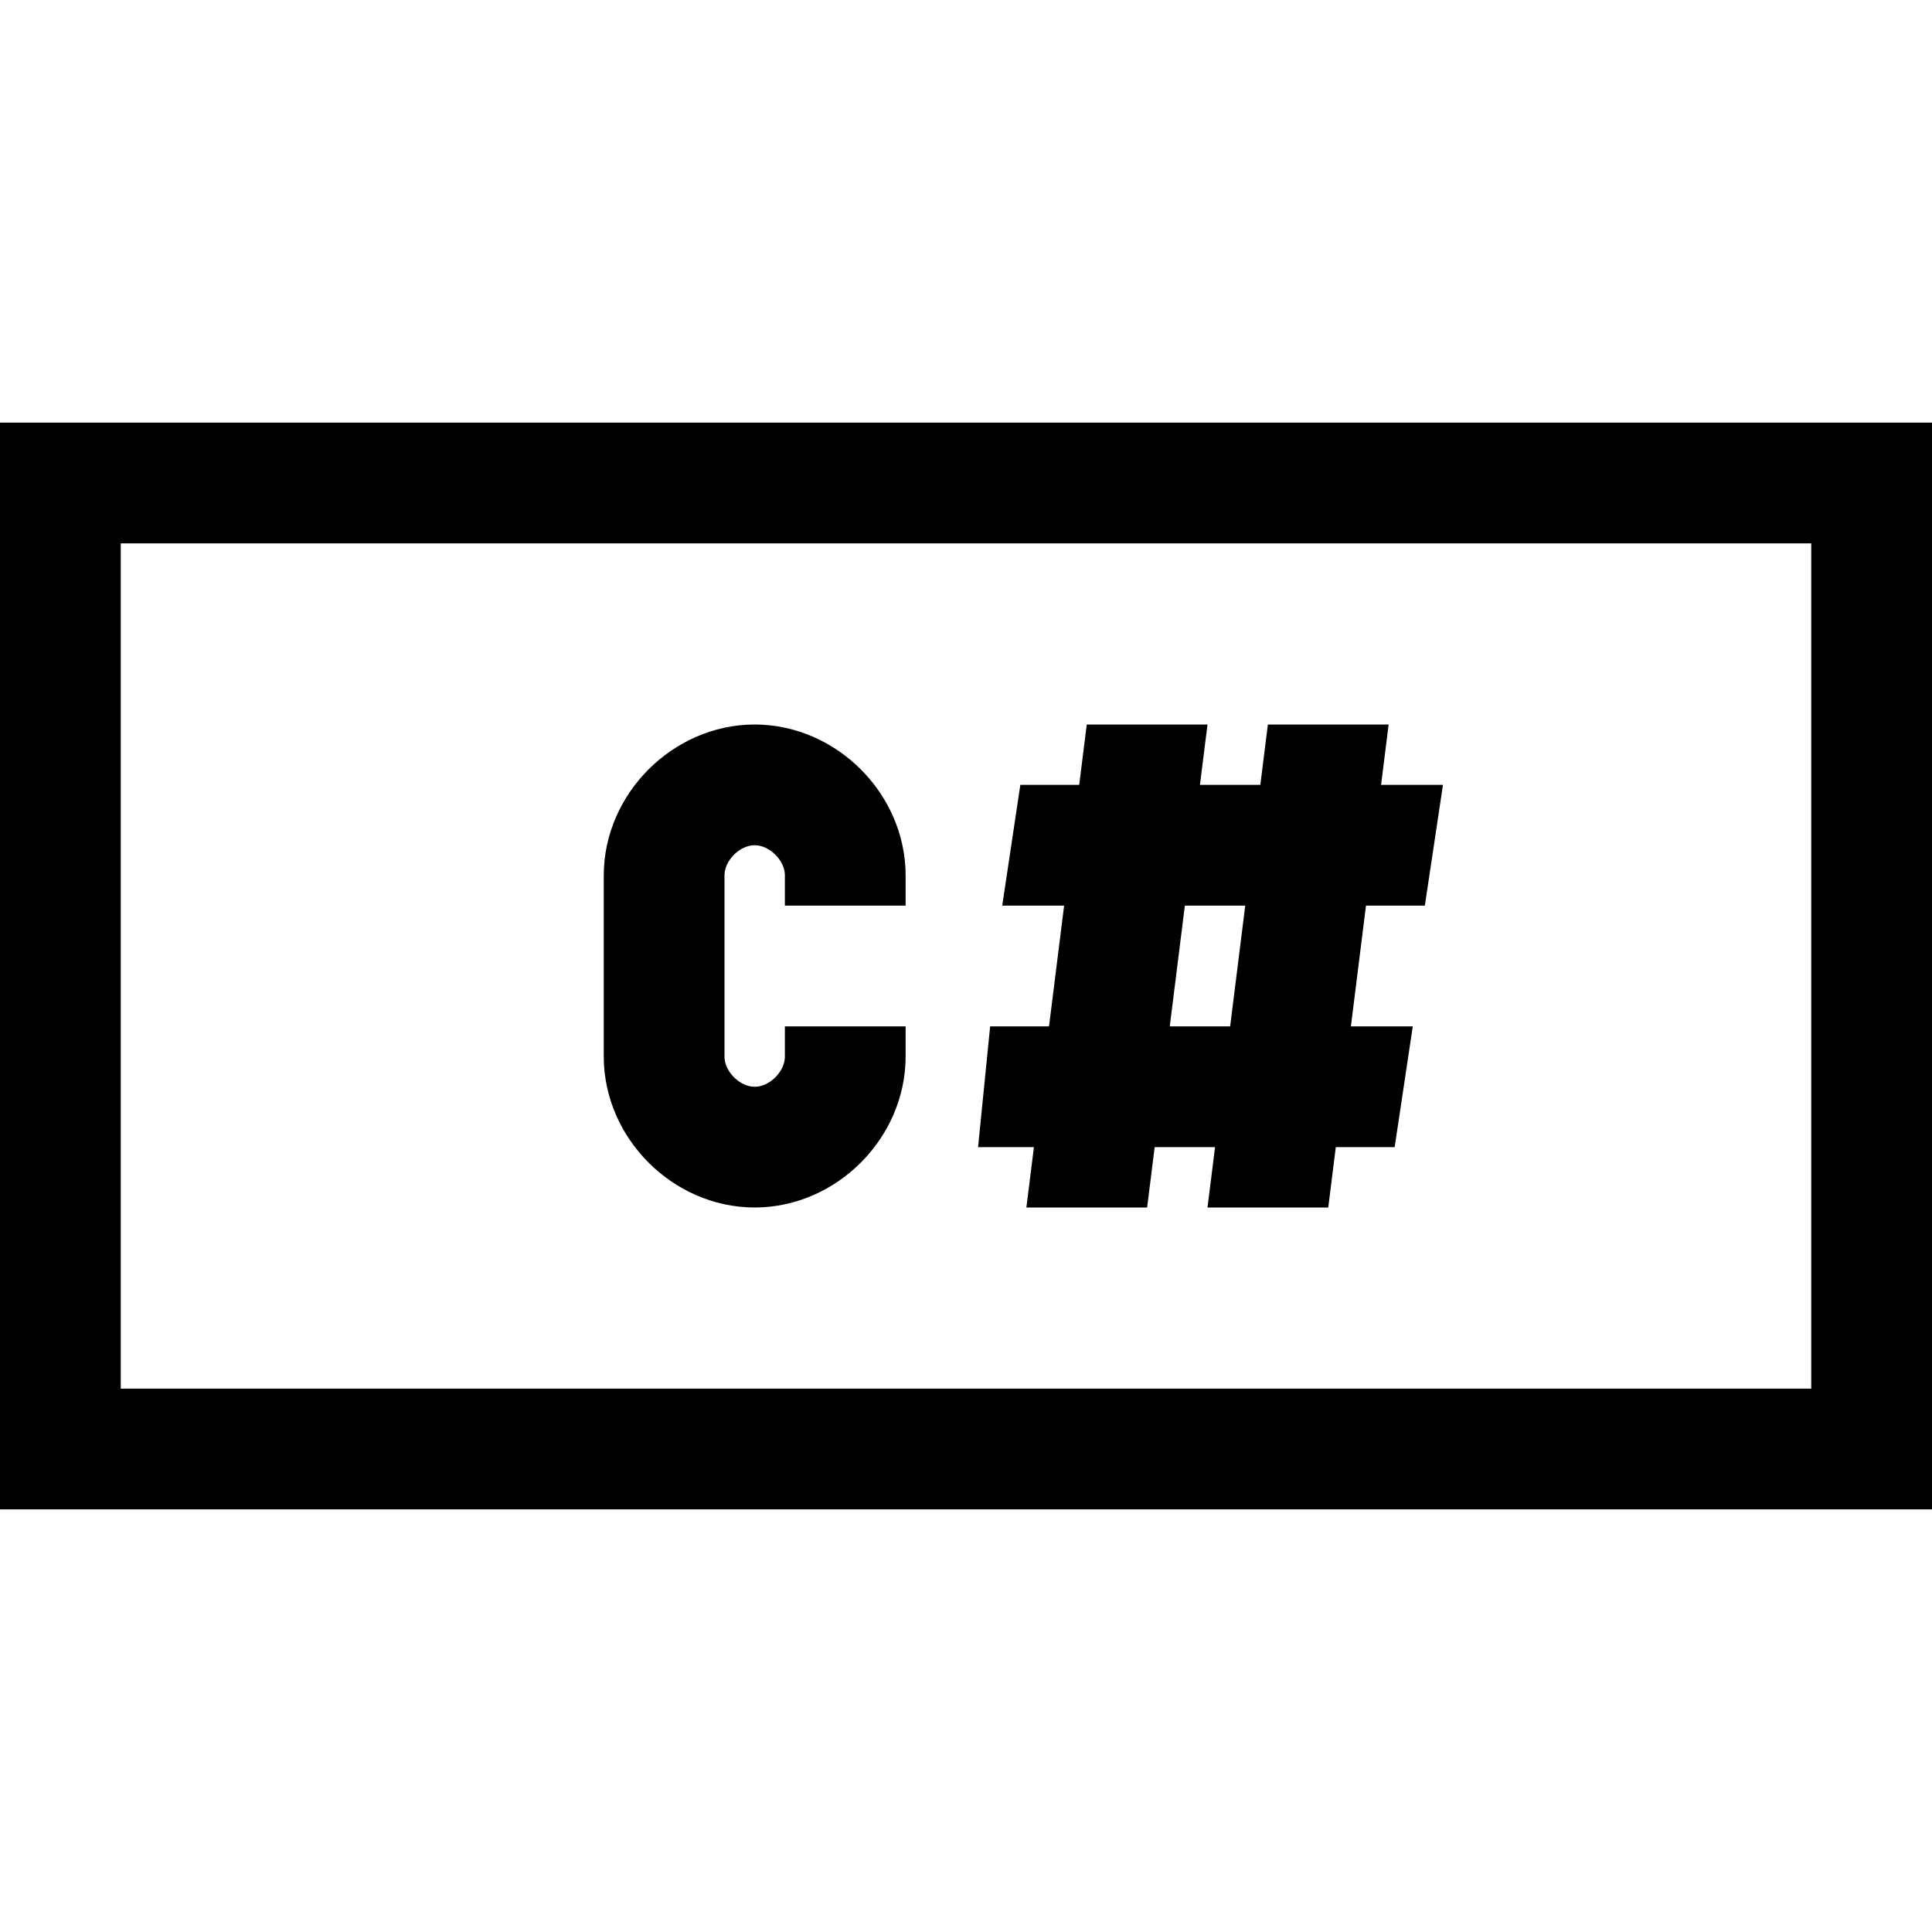 <?xml version="1.0" encoding="utf-8"?>
<!-- Generator: Adobe Illustrator 18.0.0, SVG Export Plug-In . SVG Version: 6.00 Build 0)  -->
<svg version="1.1" id="Layer_1" xmlns="http://www.w3.org/2000/svg" xmlns:xlink="http://www.w3.org/1999/xlink" x="0px" y="0px"
	 viewBox="0 0 32 32" enable-background="new 0 0 32 32" xml:space="preserve">
<path fill="none" stroke="#000000" stroke-width="2" stroke-miterlimit="10" d="M14,17v0.5c0,0.8-0.7,1.5-1.5,1.5h0
	c-0.8,0-1.5-0.7-1.5-1.5v-3c0-0.8,0.7-1.5,1.5-1.5h0c0.8,0,1.5,0.7,1.5,1.5V15"/>
<rect x="1" y="8" fill="none" stroke="#000000" stroke-width="2" stroke-miterlimit="10" width="30" height="16"/>
<polygon points="16.9,13 16.6,15 23.6,15 23.9,13 "/>
<polygon points="16.4,17 16.2,19 23.1,19 23.4,17 "/>
<g>
	<polygon points="21,12 20,20 22,20 23,12 	"/>
	<polygon points="17,20 19,20 20,12 18,12 	"/>
</g>
</svg>
